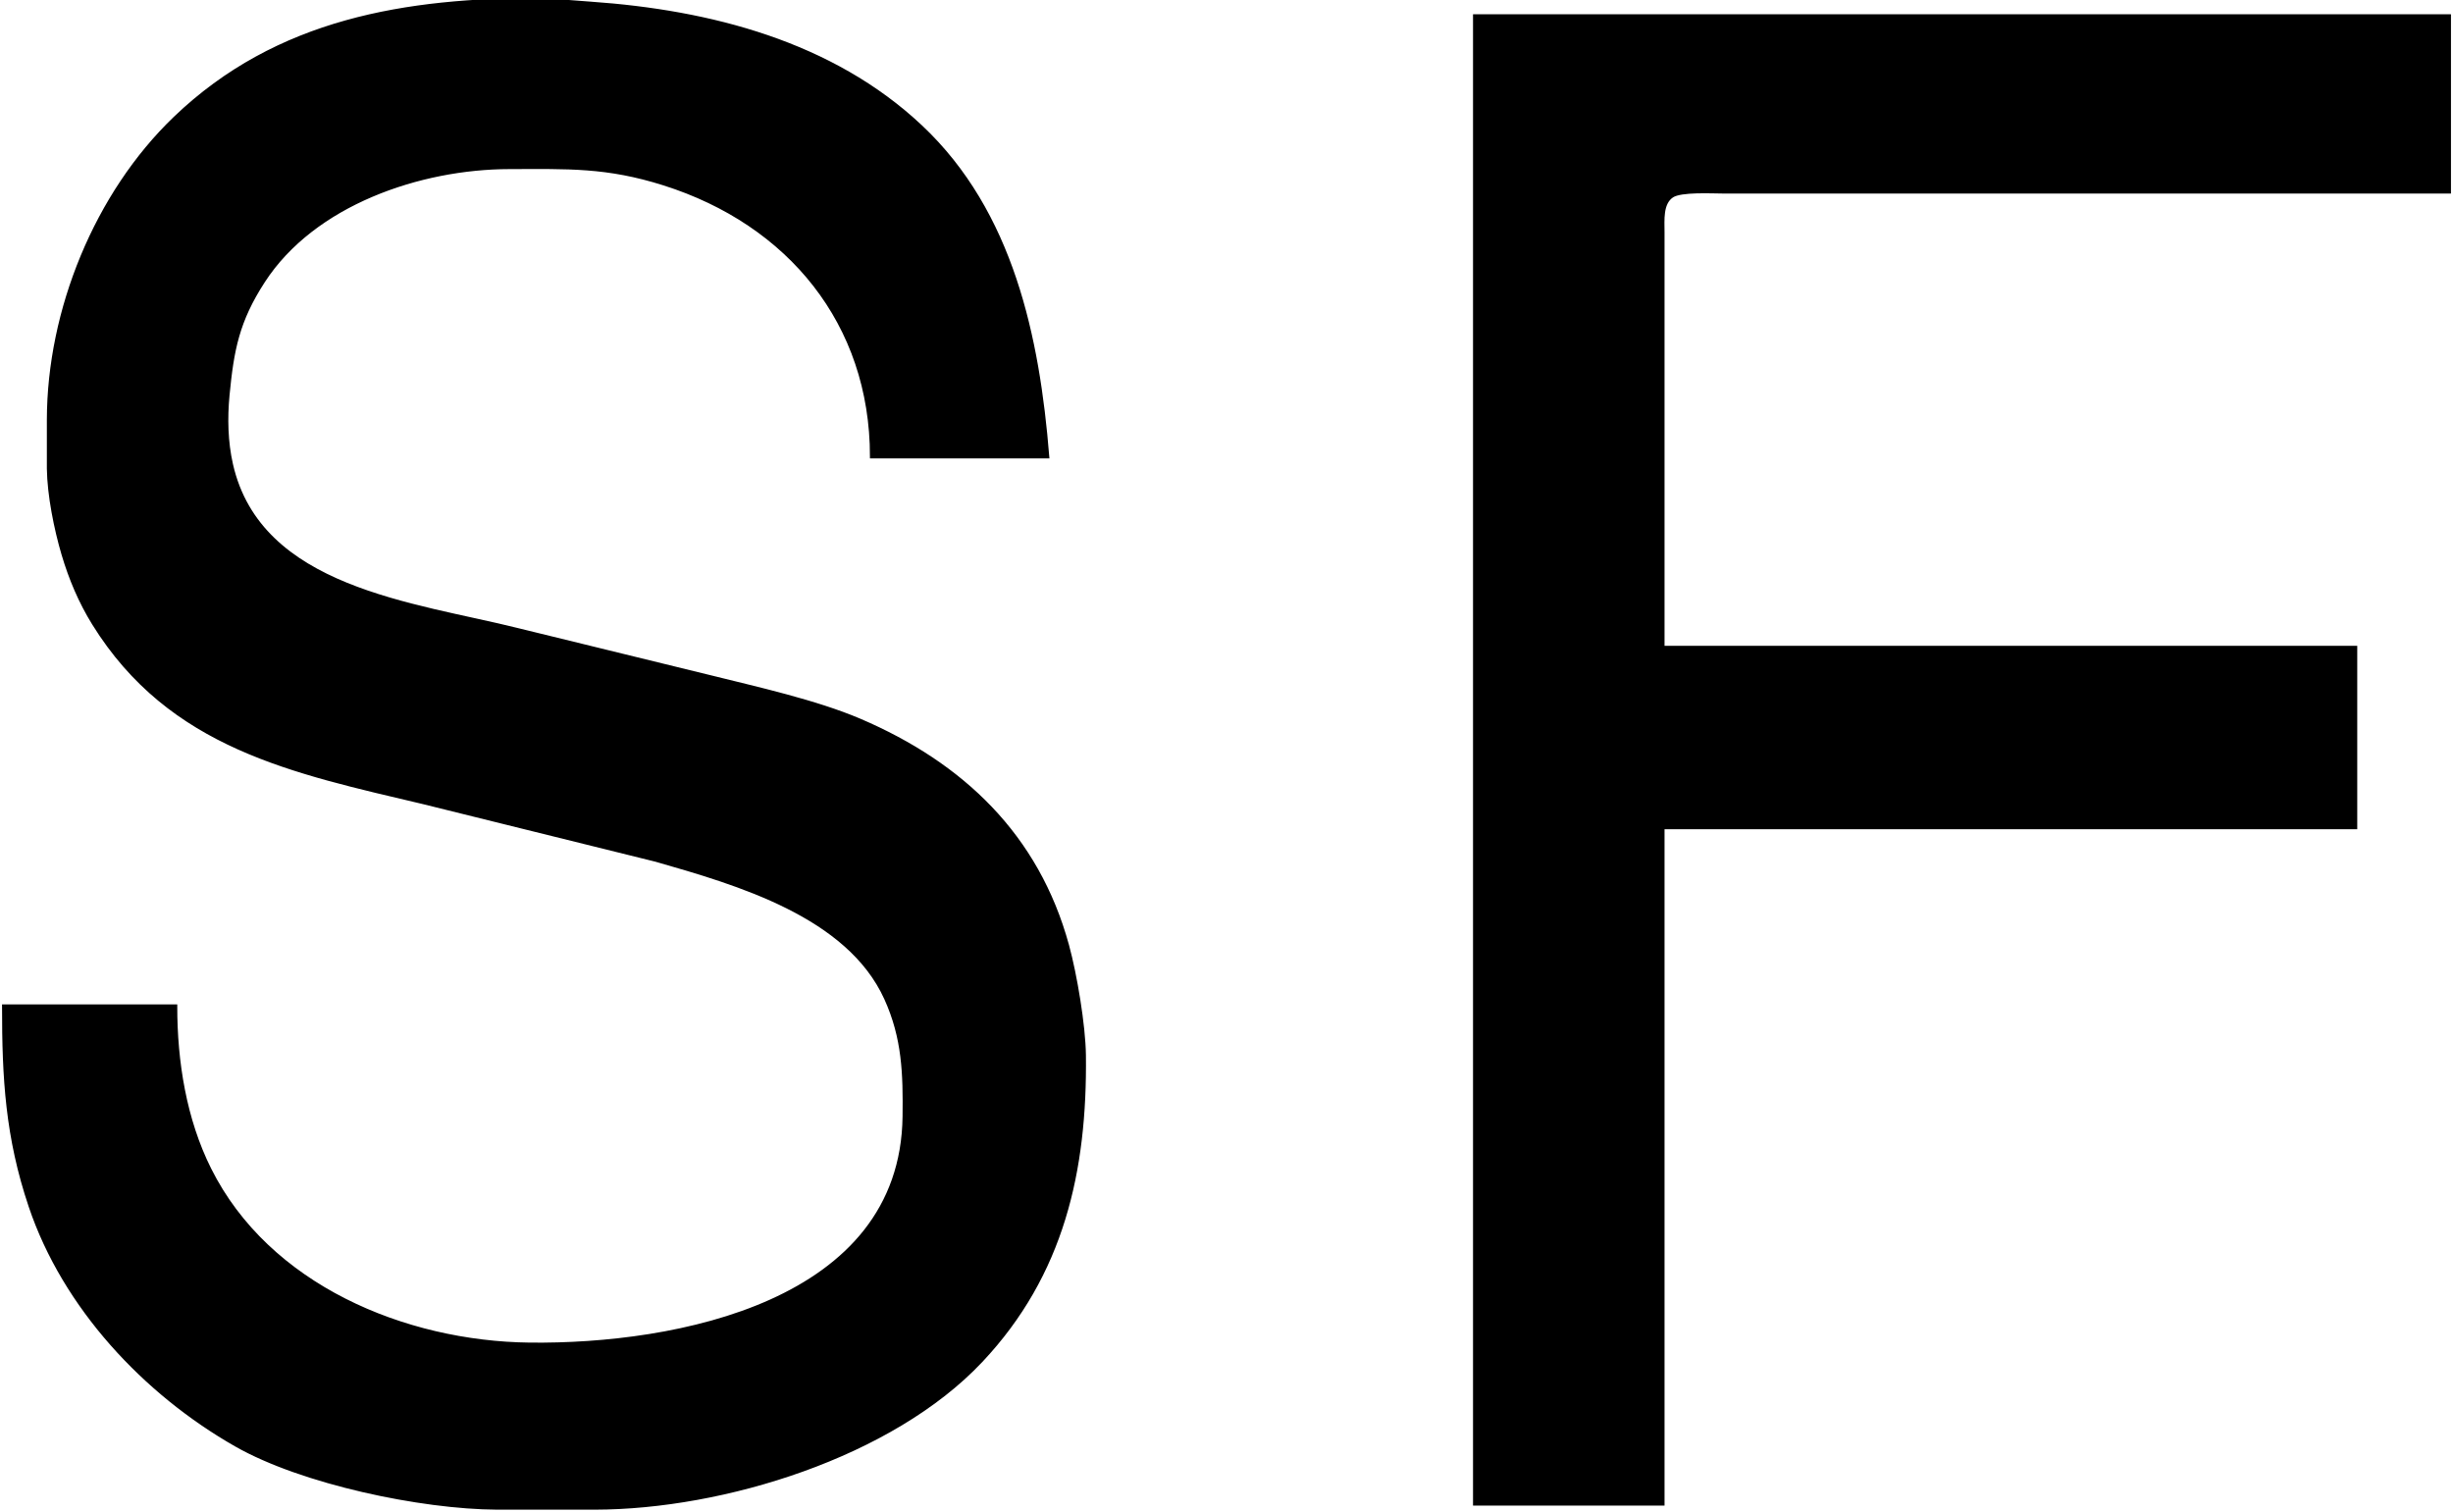 <?xml version="1.0" encoding="UTF-8" standalone="no"?>
<svg
     width="602" 
	 height="371"
     viewBox="0 0 602 371">
  <path id="Selection"
        fill="#000000" stroke="black" stroke-width="1"
        d="M 43.00,247.00
           C 43.00,247.00 1.00,247.00 1.00,247.00
             1.00,264.64 1.80,279.02 7.52,296.00
             15.83,320.71 35.59,341.82 58.00,354.57
             74.18,363.78 103.37,369.91 122.00,370.00
             122.00,370.00 146.00,370.00 146.00,370.00
             177.50,369.95 218.79,357.20 240.71,333.91
             260.68,312.70 266.33,287.24 266.00,259.00
             265.91,251.62 263.82,239.19 261.85,232.00
             254.49,205.14 236.12,187.63 211.00,176.87
             200.20,172.25 185.55,169.01 174.00,166.13
             174.00,166.13 127.00,154.63 127.00,154.63
             101.71,148.30 63.66,144.77 56.68,114.00
             55.42,108.44 55.30,102.62 55.83,97.00
             56.90,85.81 58.24,78.74 64.55,69.00
             76.92,49.89 103.08,41.03 125.00,41.00
             139.36,40.98 148.86,40.55 163.00,45.03
             193.75,54.76 213.98,79.34 214.00,112.00
             214.00,112.00 257.00,112.00 257.00,112.00
             254.64,82.84 248.24,52.14 225.96,31.17
             204.09,10.58 174.15,2.95 145.00,0.91
             145.00,0.91 133.00,0.00 133.00,0.00
             99.75,-0.05 68.09,4.97 43.00,29.04
             23.66,47.60 12.04,76.24 12.00,103.00
             12.00,103.00 12.00,115.00 12.00,115.00
             12.08,121.46 13.75,129.79 15.59,136.00
             17.37,142.00 19.76,147.67 23.06,153.00
             41.88,183.33 72.01,189.30 104.00,196.88
             104.00,196.88 161.00,211.00 161.00,211.00
             180.97,216.73 208.19,224.55 217.48,245.00
             221.91,254.74 222.12,263.59 222.00,274.00
             221.46,319.90 165.88,330.42 130.00,330.00
             99.20,329.64 65.73,315.71 51.37,287.00
             45.24,274.75 43.00,260.57 43.00,247.00 Z
           M 362.00,4.00
           C 362.00,4.00 362.00,369.00 362.00,369.00
             362.00,369.00 408.00,369.00 408.00,369.00
             408.00,369.00 408.00,203.00 408.00,203.00
             408.00,203.00 578.00,203.00 578.00,203.00
             578.00,203.00 578.00,159.00 578.00,159.00
             578.00,159.00 408.00,159.00 408.00,159.00
             408.00,159.00 408.00,57.00 408.00,57.00
             408.01,54.09 407.55,49.86 410.31,48.02
             412.53,46.55 420.10,47.00 423.00,47.00
             423.00,47.00 453.00,47.00 453.00,47.00
             453.00,47.00 601.00,47.00 601.00,47.00
             601.00,47.00 601.00,4.00 601.00,4.00
             601.00,4.00 362.00,4.00 362.00,4.00 Z" />
</svg>
